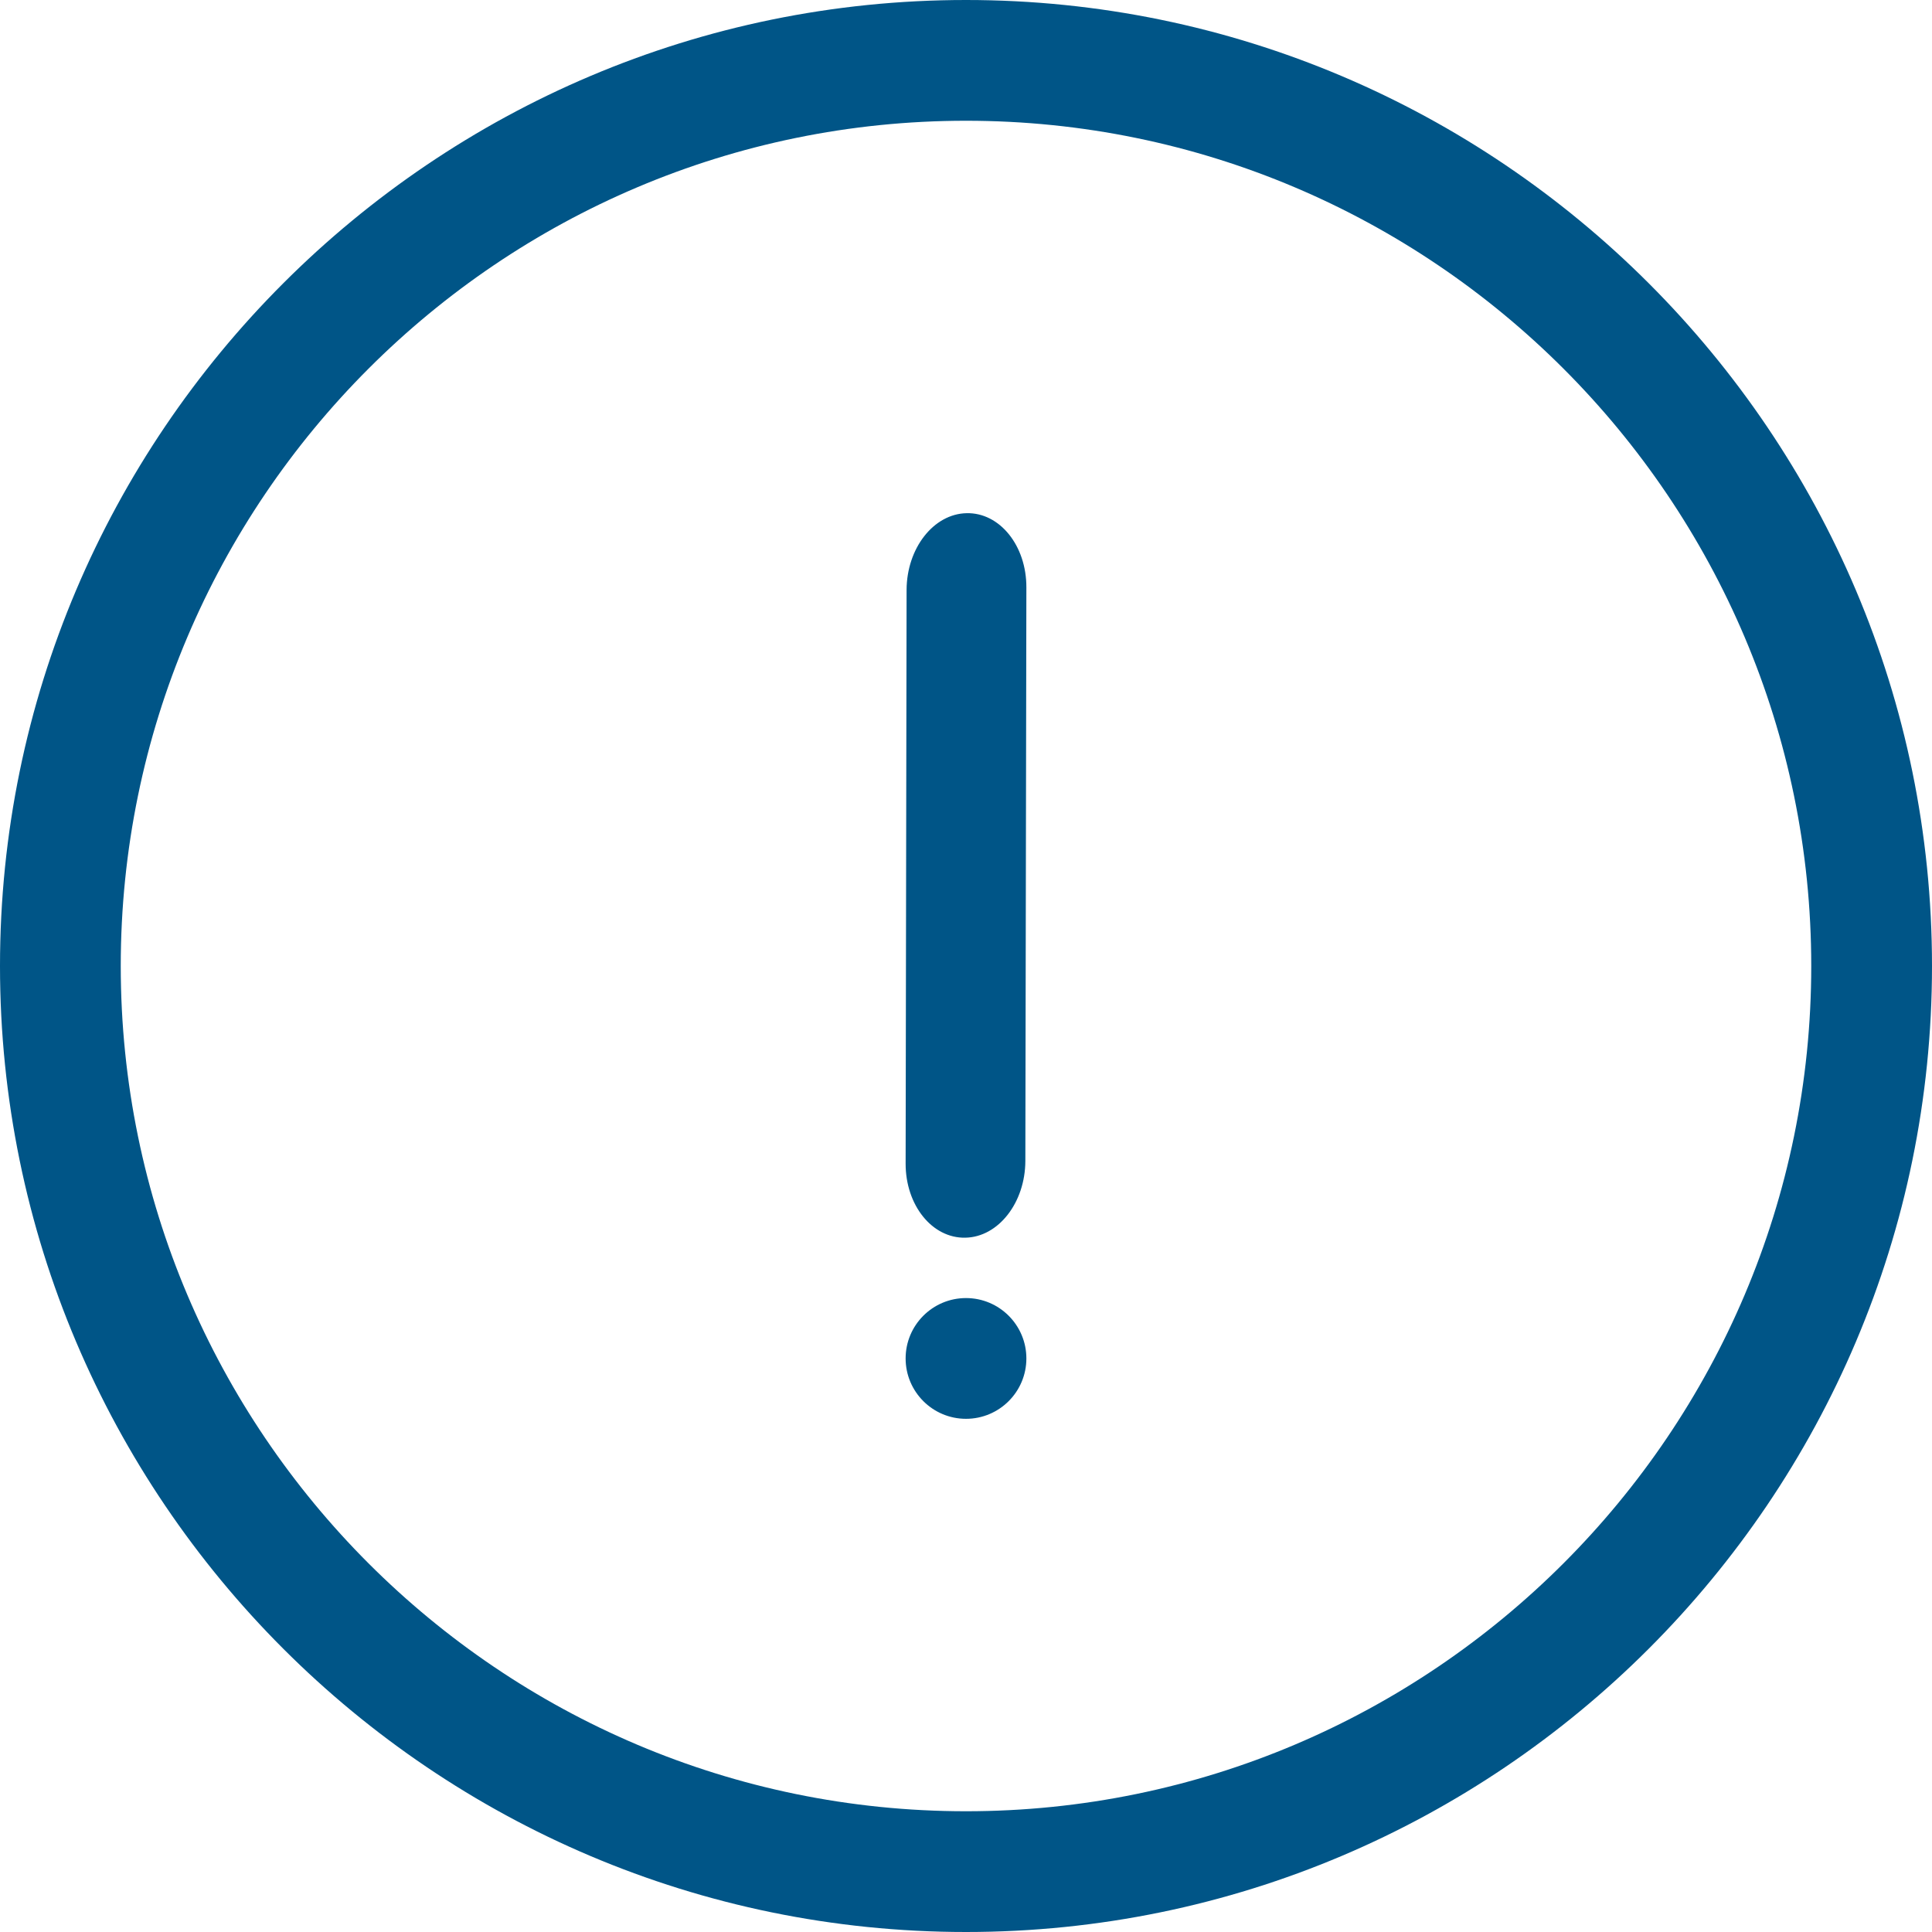 <?xml version="1.0" encoding="UTF-8"?>
<svg width="32px" height="32px" viewBox="0 0 32 32" version="1.1" xmlns="http://www.w3.org/2000/svg" xmlns:xlink="http://www.w3.org/1999/xlink">
    <!-- Generator: Sketch 48.2 (47327) - http://www.bohemiancoding.com/sketch -->
    <title>[icon] important (32px @1x)</title>
    <desc>Created with Sketch.</desc>
    <defs></defs>
    <g id="Icons" stroke="none" stroke-width="1" fill="none" fill-rule="evenodd" transform="translate(-30, -747)">
        <g id="[icon]-important-(32px-@1x)" transform="translate(30, 747)" fill="#005587">
            <path d="M32,16 C32,24.822 24.822,32 16,32 C7.178,32 0,24.822 0,16 C0,7.178 7.178,0 16,0 C24.822,0 32,7.178 32,16 Z M30,16 C30,8.28 23.72,2 16,2 C8.28,2 2,8.28 2,16 C2,23.72 8.28,30 16,30 C23.72,30 30,23.72 30,16 Z M15,22.5 C15,21.948 15.448,21.5 16,21.5 C16.552,21.5 17,21.948 17,22.5 C17,23.052 16.552,23.5 16,23.5 C15.448,23.5 15,23.052 15,22.5 Z M15.016,9.771 C15.018,9.08 15.464,8.51 16.011,8.5 C16.559,8.488 17.002,9.038 17,9.729 L16.983,19.229 C16.981,19.92 16.536,20.49 15.989,20.5 C15.44,20.512 14.998,19.962 15,19.271 L15.016,9.771 Z" id="important"></path>
        </g>
    </g>
</svg>